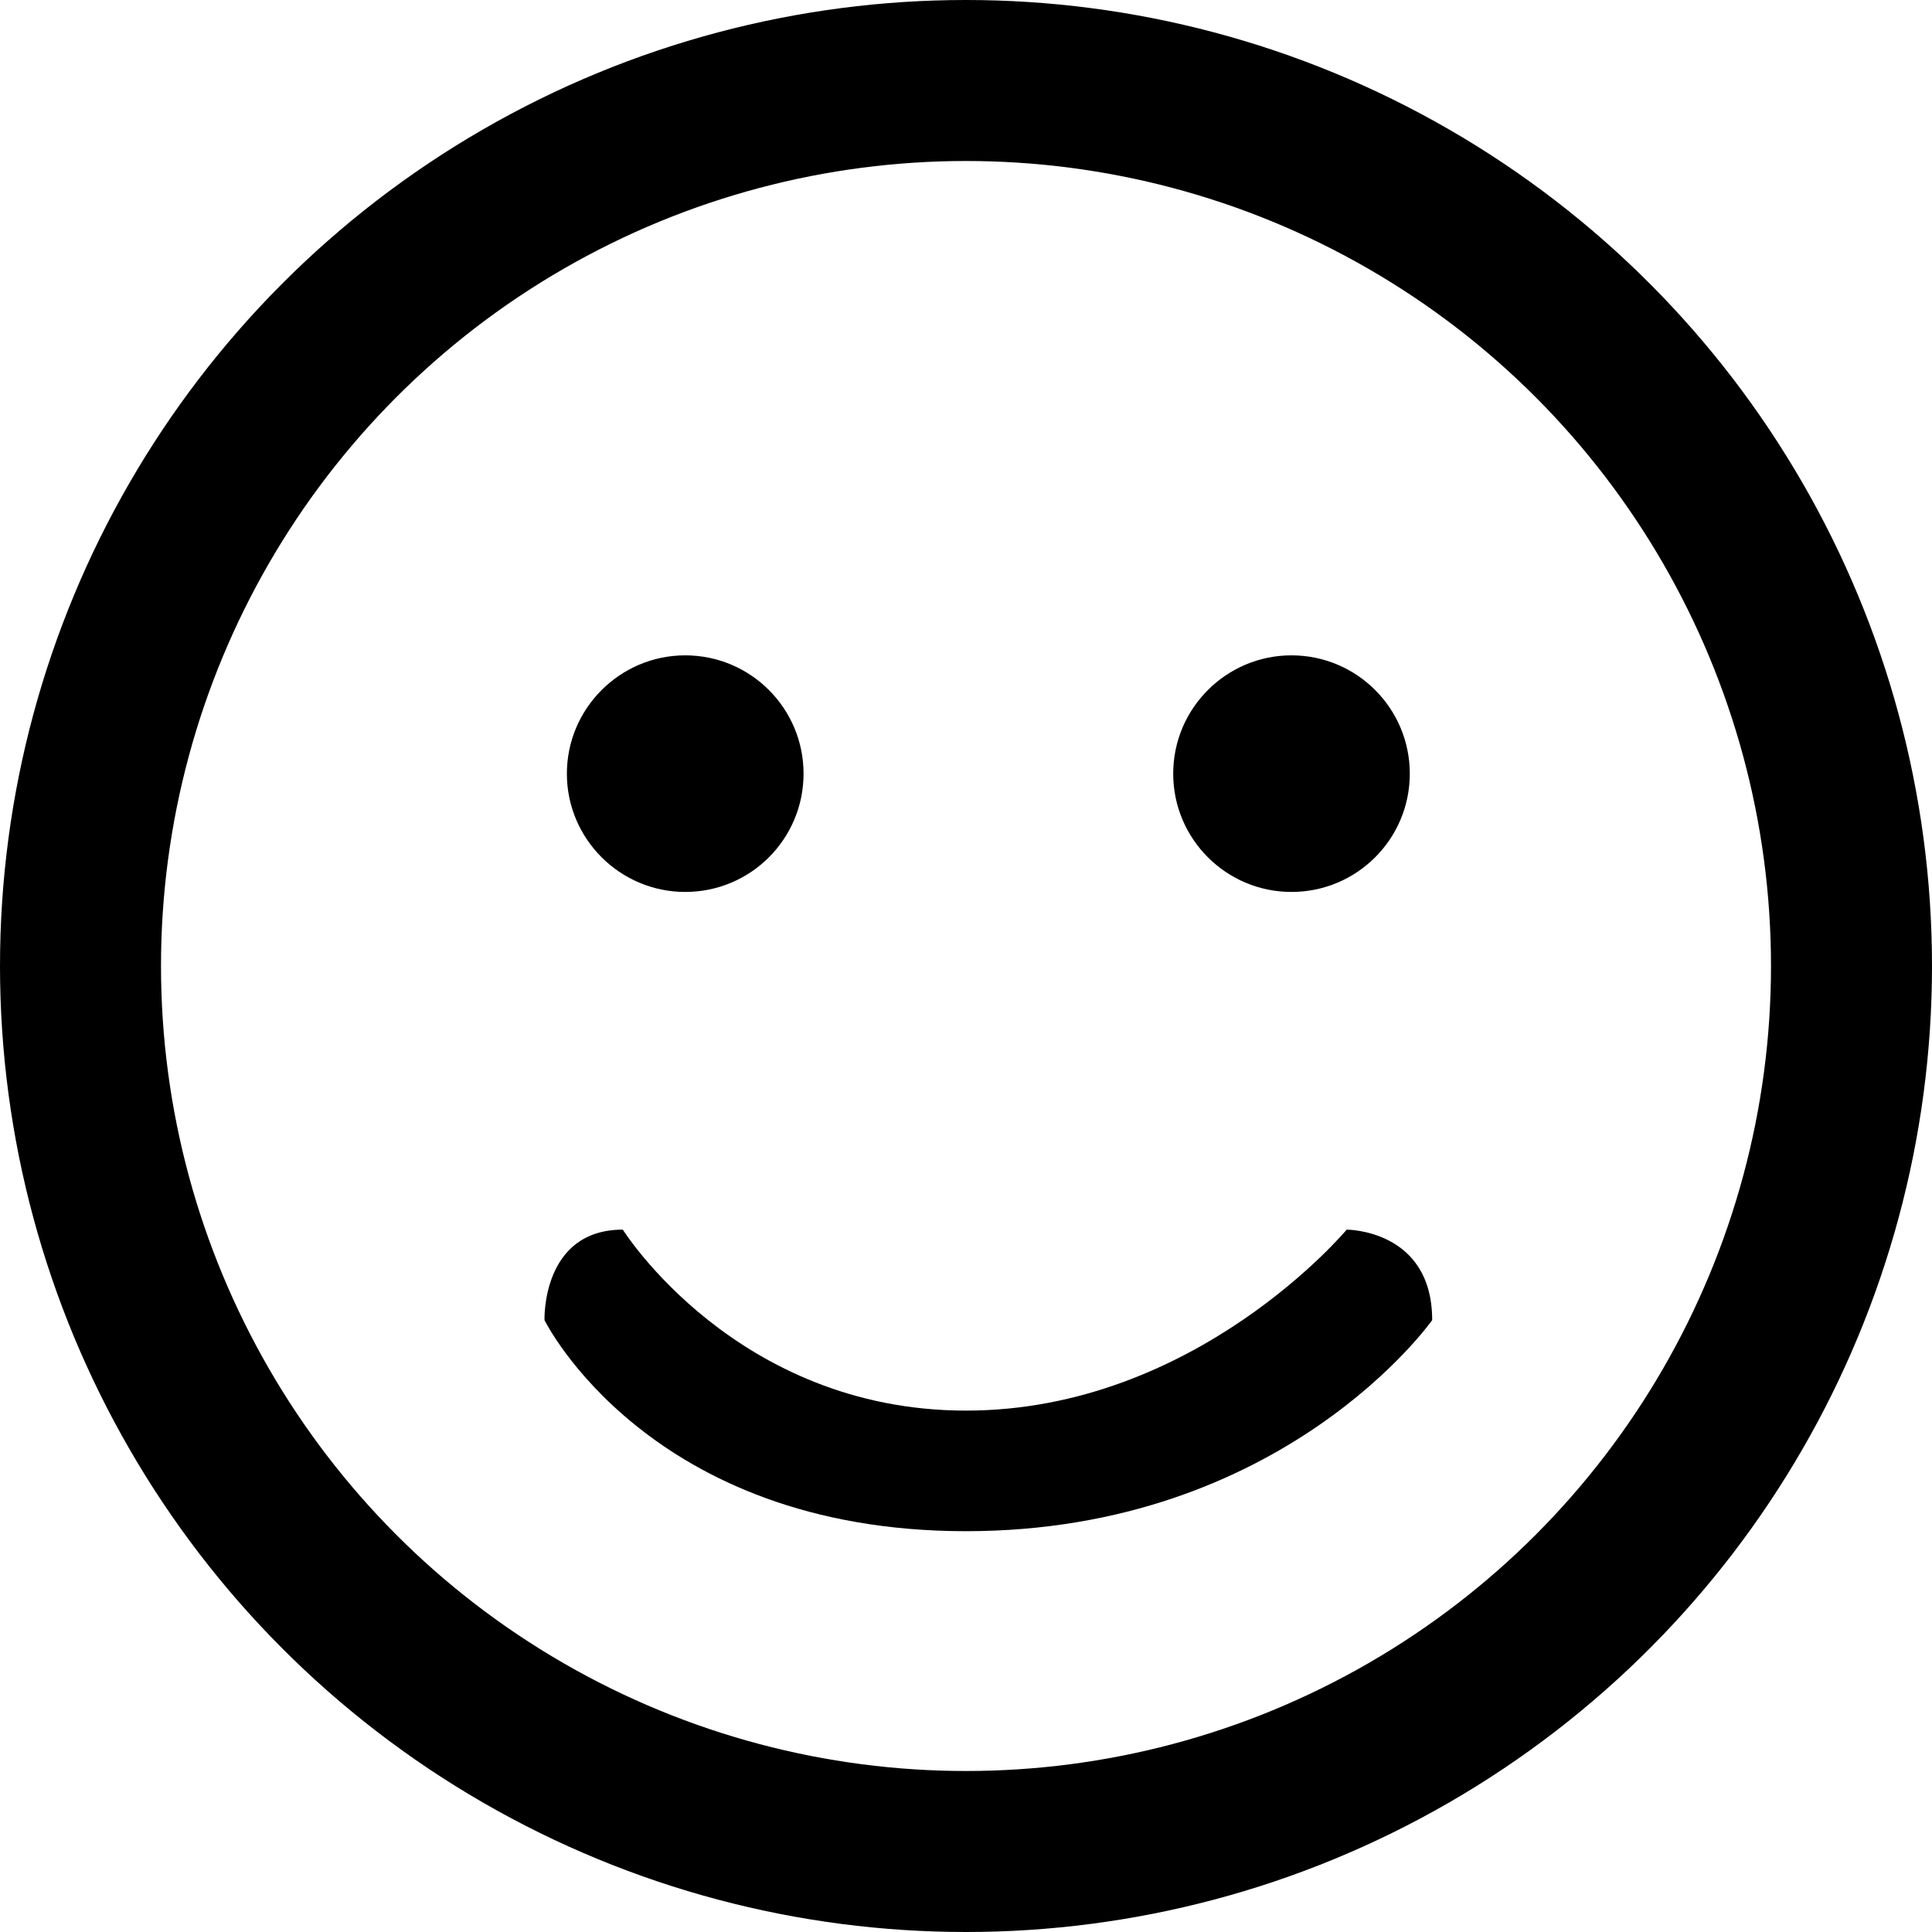 <?xml version="1.0" encoding="UTF-8"?>
<svg width="24px" height="24px" viewBox="0 0 24 24" version="1.1" xmlns="http://www.w3.org/2000/svg" xmlns:xlink="http://www.w3.org/1999/xlink">
    <g id="运营直播间" stroke="none" stroke-width="1" fill="none" fill-rule="evenodd">
        <g id="图标/状态" transform="translate(-348, -172)" fill-rule="nonzero">
            <g id="表情" transform="translate(348, 172)">
                <circle id="椭圆形" stroke="currentColor" stroke-width="2" cx="12" cy="12" r="11"></circle>
                <path d="M7.737,15.275 C7.737,15.275 9.143,17.523 12,17.523 C14.856,17.523 16.729,15.275 16.729,15.275 C16.729,15.275 17.791,15.272 17.791,16.399 C17.791,16.399 15.95,19.021 12,19.021 C8.05,19.021 6.764,16.399 6.764,16.399 C6.764,16.399 6.725,15.275 7.737,15.275 C7.737,15.275 7.737,15.275 7.737,15.275 C7.737,15.275 7.737,15.275 7.737,15.275 Z" id="路径" fill="currentColor"></path>
                <path d="M8.512,8.141 C7.703,8.141 7.042,8.8 7.042,9.611 C7.042,10.422 7.703,11.08 8.512,11.08 C9.325,11.08 9.982,10.422 9.982,9.611 C9.982,8.8 9.325,8.141 8.512,8.141 C8.512,8.141 8.512,8.141 8.512,8.141 C8.512,8.141 8.512,8.141 8.512,8.141 C8.512,8.141 8.512,8.141 8.512,8.141 Z" id="路径" fill="currentColor"></path>
                <path d="M16.043,8.141 C15.233,8.141 14.574,8.8 14.574,9.611 C14.574,10.422 15.233,11.08 16.043,11.08 C16.856,11.08 17.513,10.422 17.513,9.611 C17.513,8.8 16.856,8.141 16.043,8.141 C16.043,8.141 16.043,8.141 16.043,8.141 C16.043,8.141 16.043,8.141 16.043,8.141 C16.043,8.141 16.043,8.141 16.043,8.141 Z" id="路径" fill="currentColor"></path>
            </g>
        </g>
    </g>
</svg>
